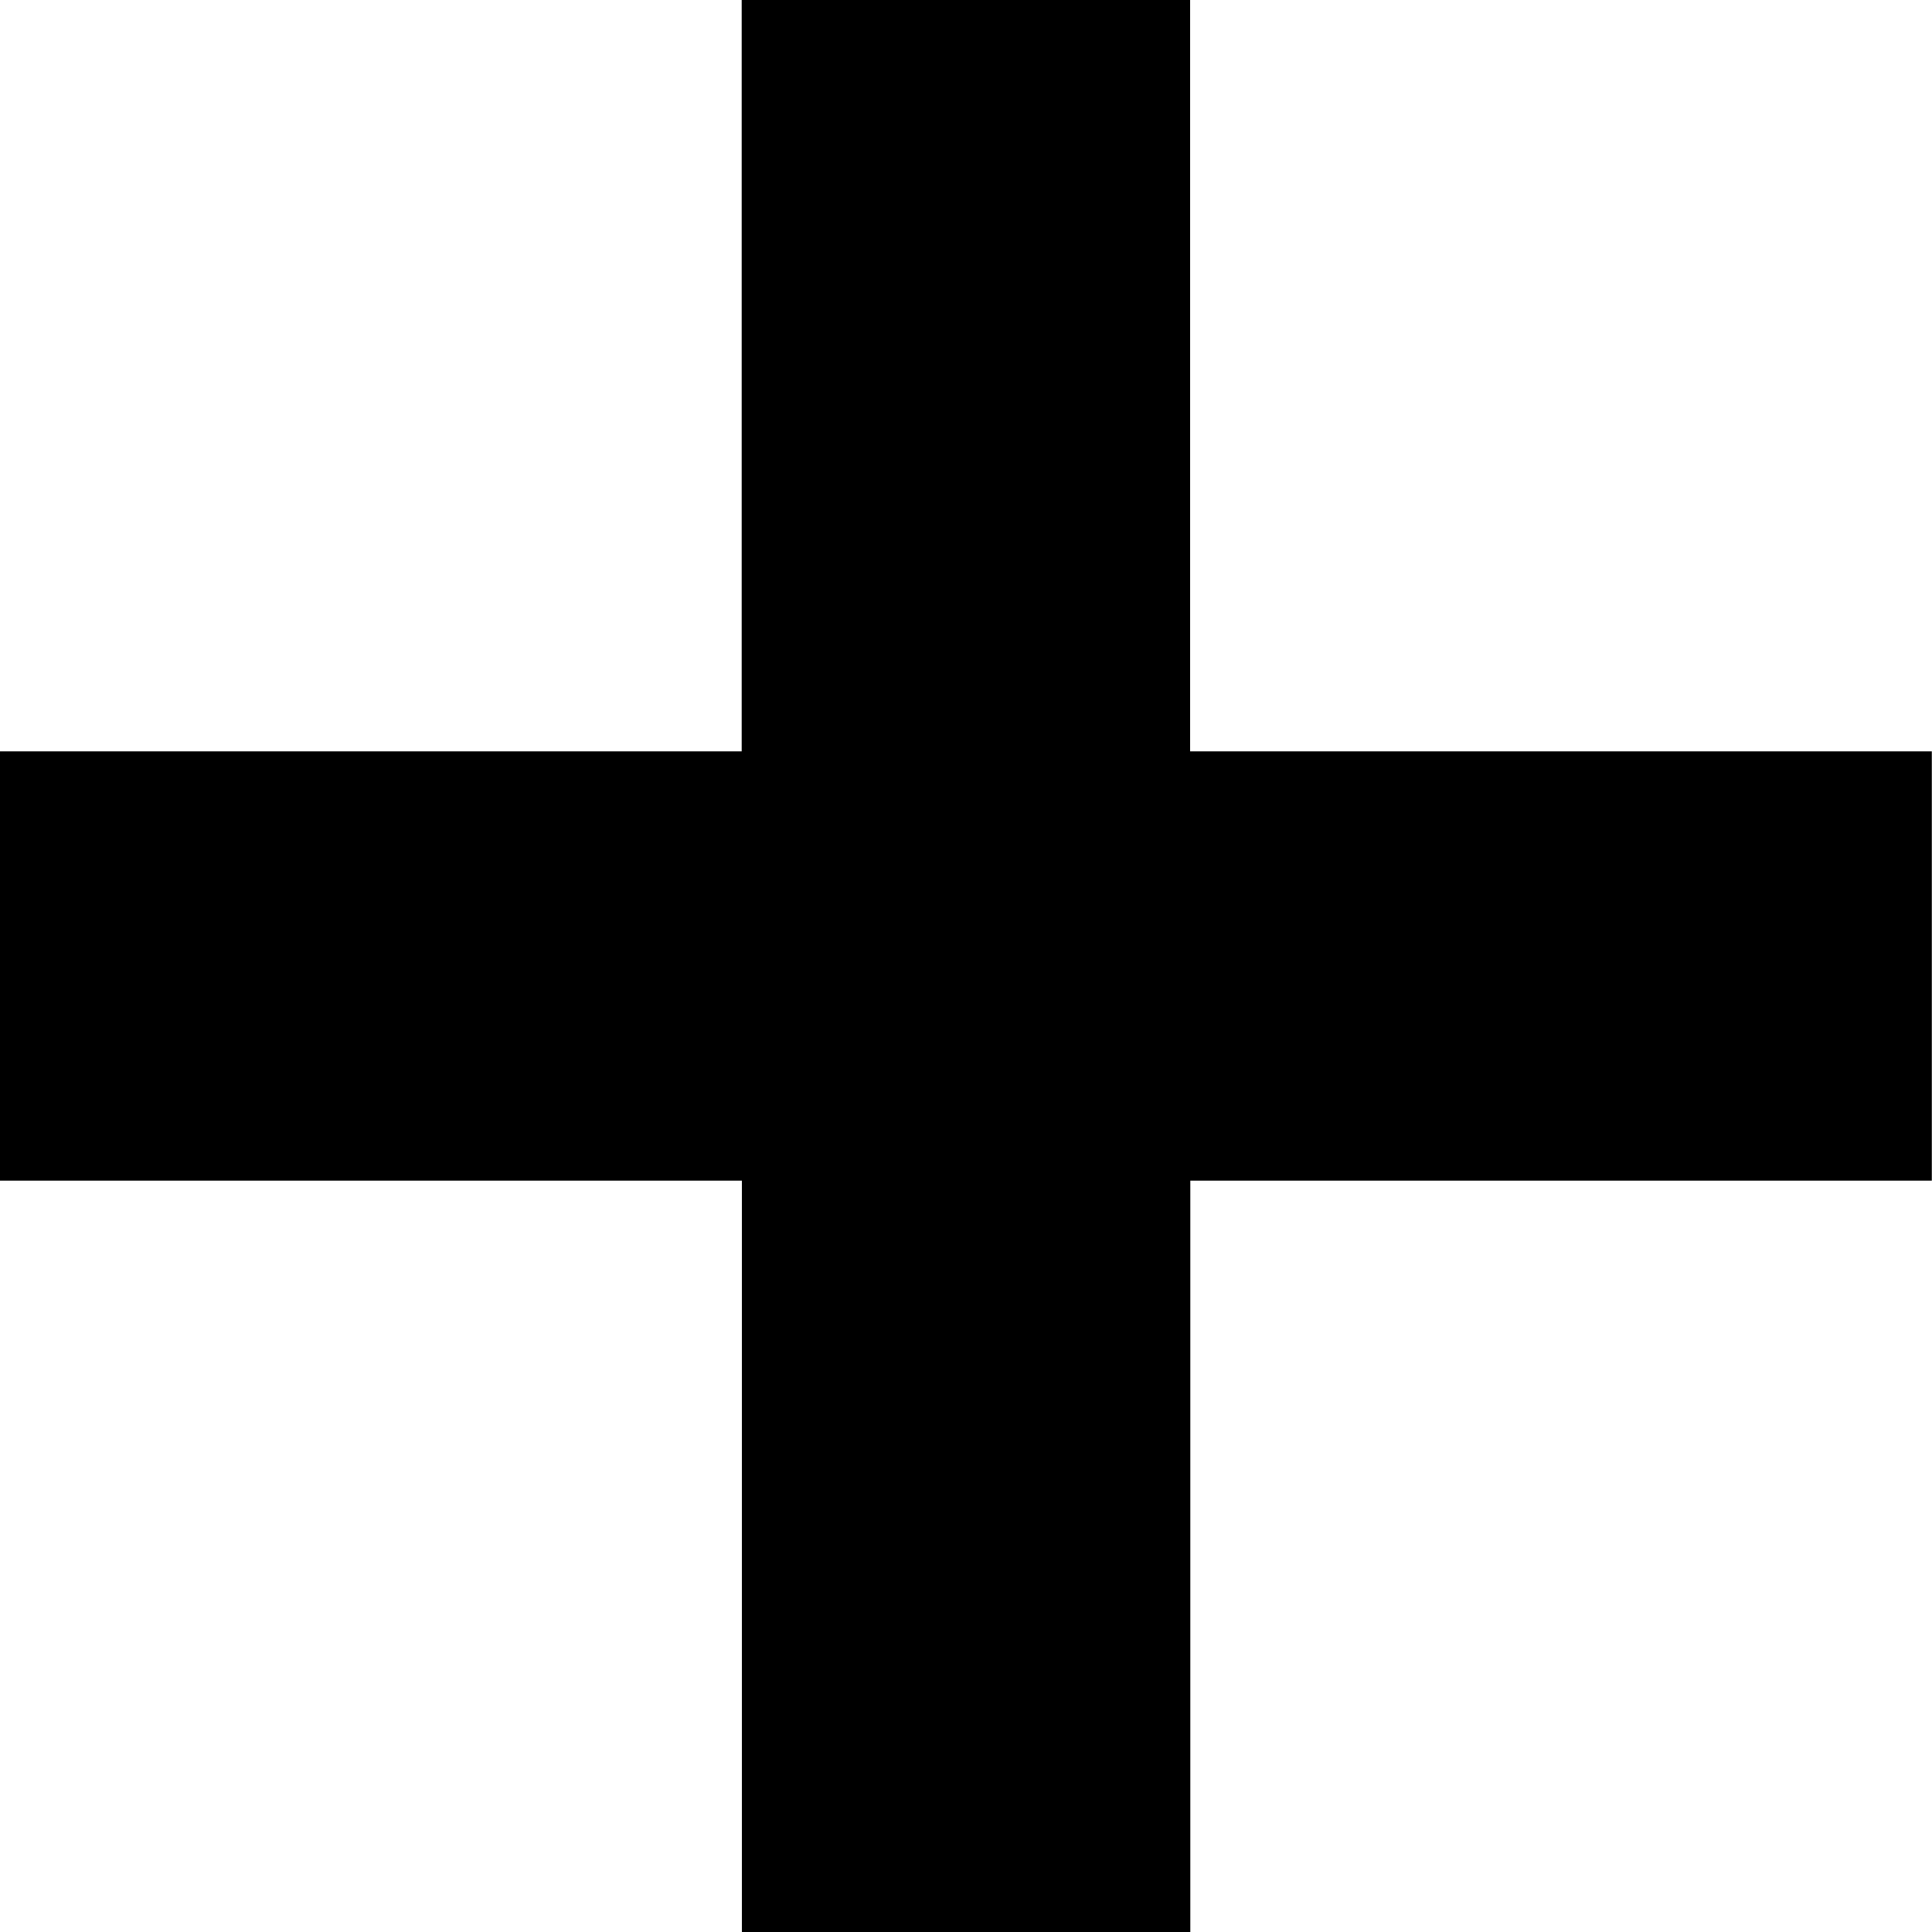 <?xml version="1.0" encoding="UTF-8"?>
<svg id="Layer_2" data-name="Layer 2" xmlns="http://www.w3.org/2000/svg" viewBox="0 0 100 100">
  <g id="Layer_1-2" data-name="Layer 1">
    <path id="_" data-name="+" d="m100,61.11h-38.39v38.89h-23.21v-38.89H0v-22.22h38.39V0h23.21v38.89h38.39v22.22Z"/>
  </g>
</svg>